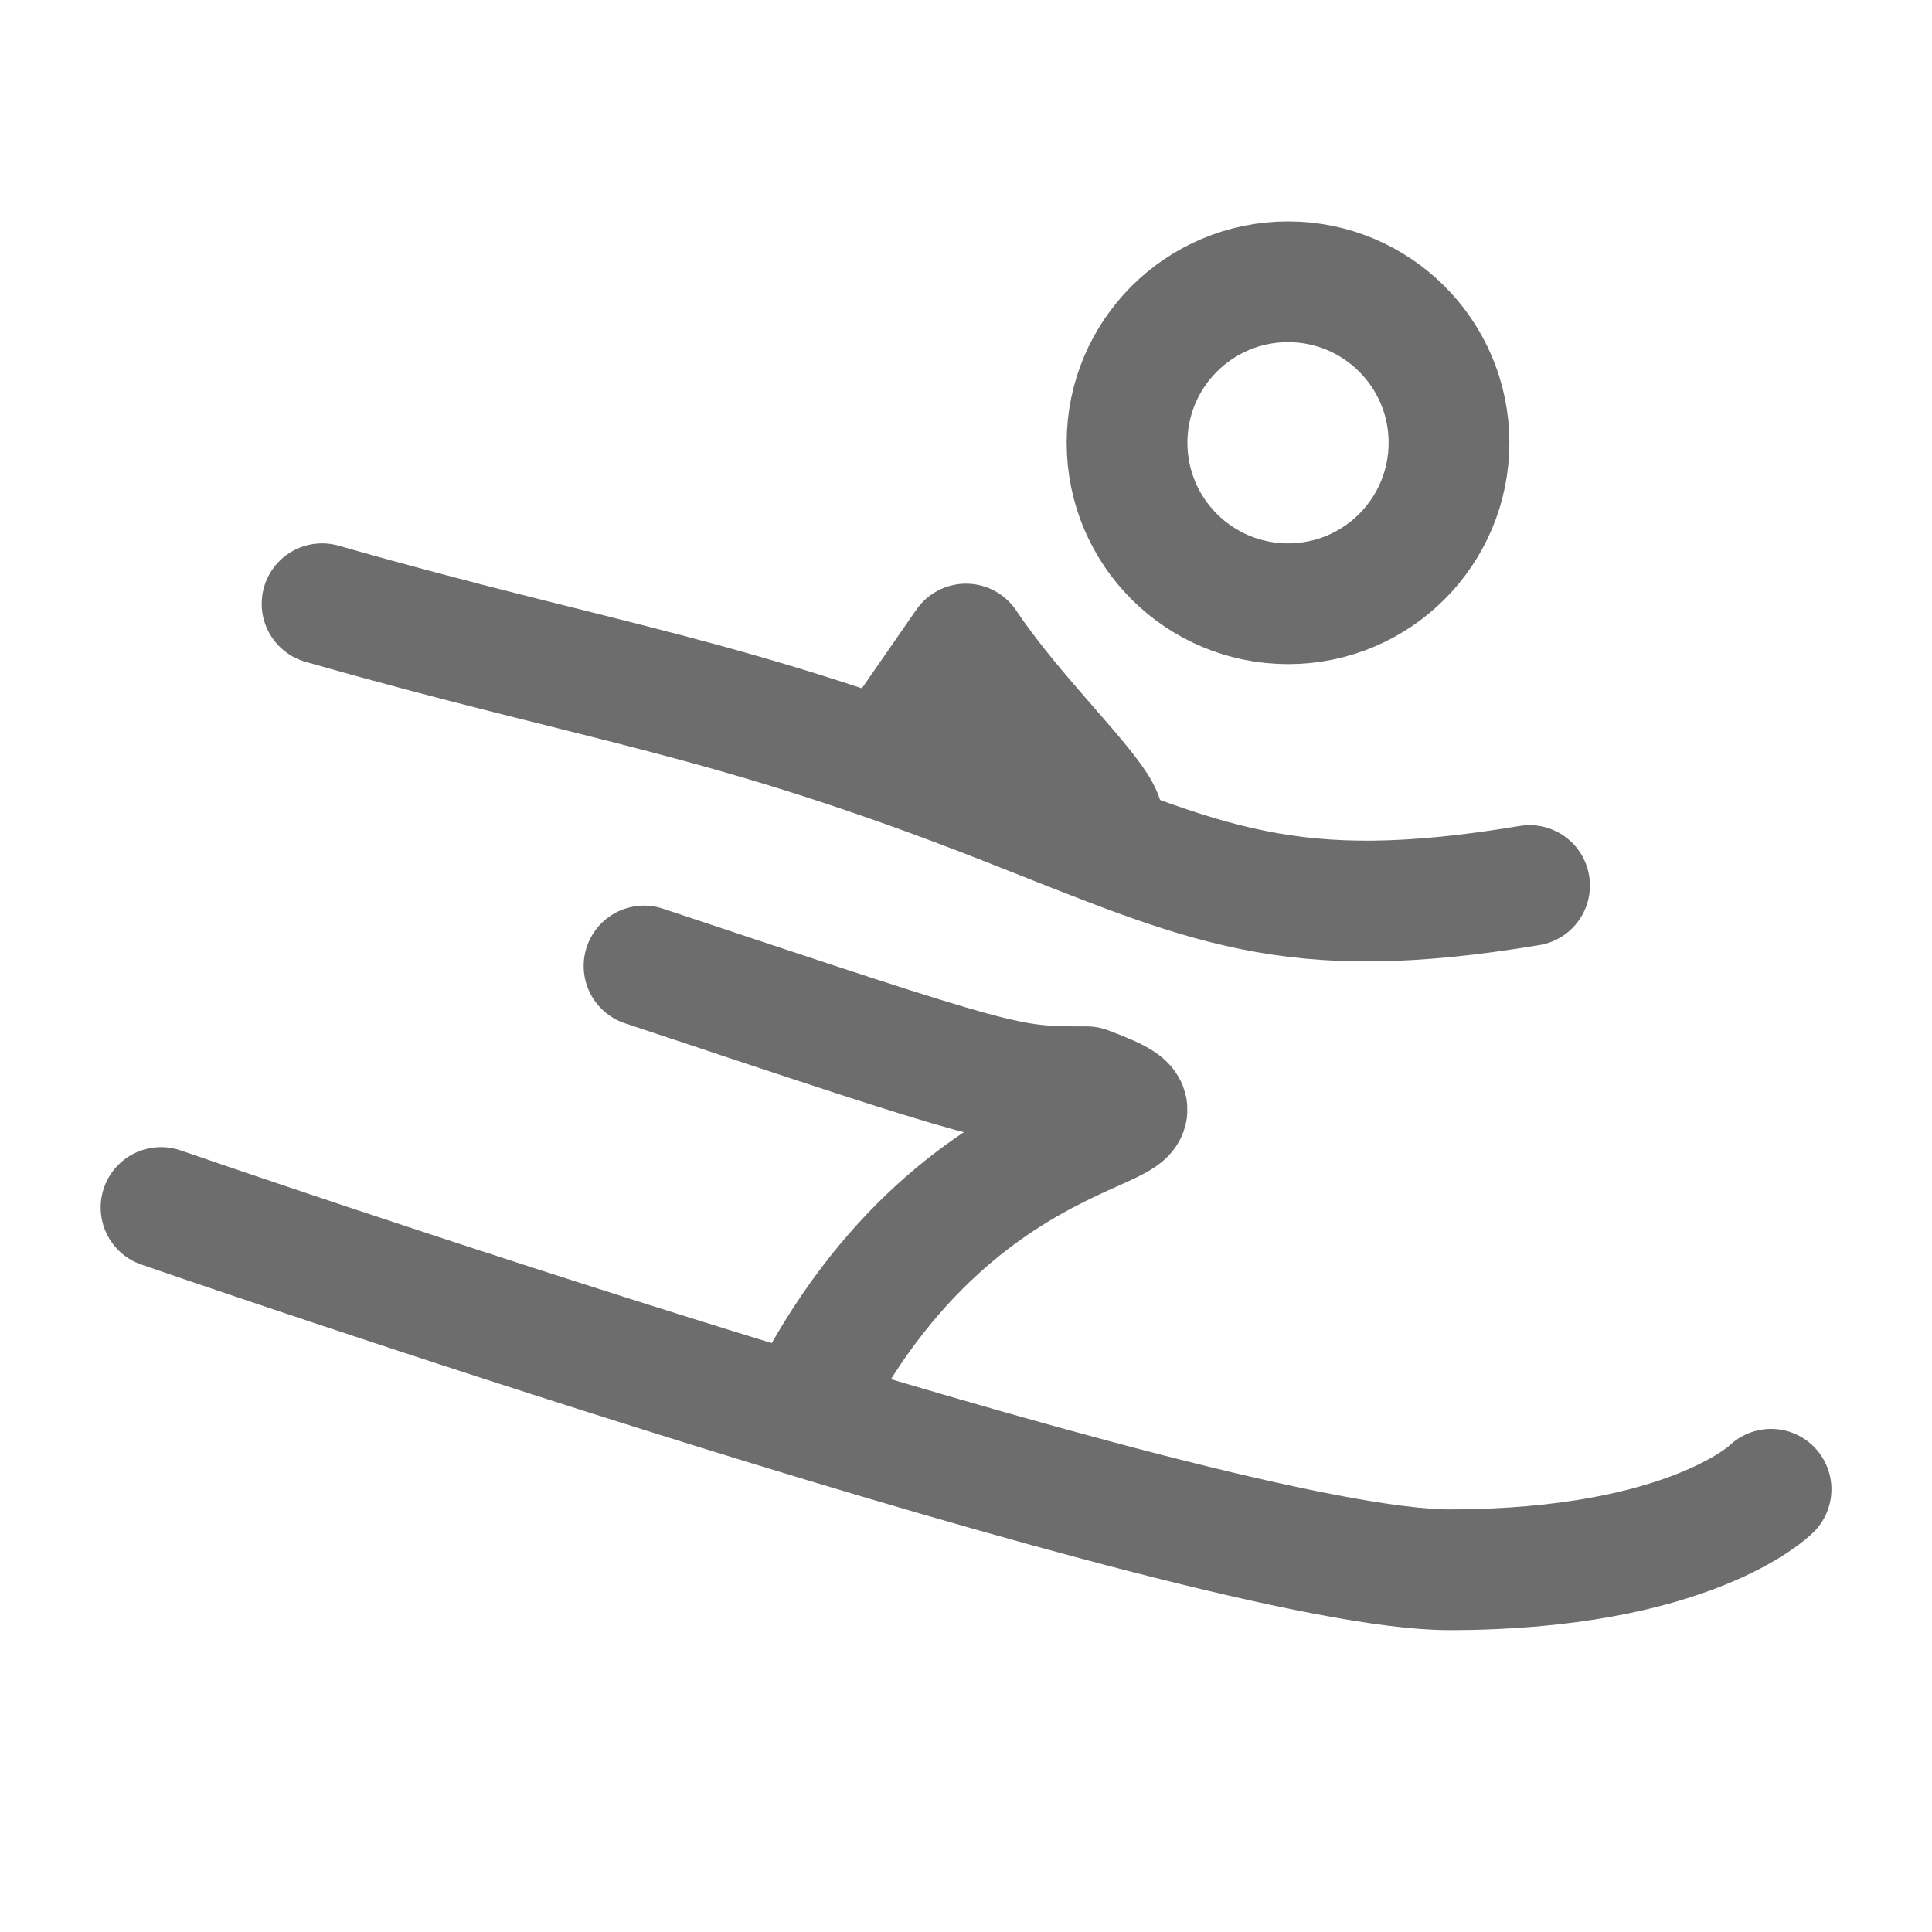 <svg width="20" height="20" viewBox="0 0 20 20" fill="none" xmlns="http://www.w3.org/2000/svg">
<path d="M3.334 6.25C6.25 7.083 7.5 7.188 10.417 8.333M10.417 8.333C12.5 9.151 10.834 7.917 10 6.667L9.167 7.869M10.417 8.333C12.5 9.151 13.334 9.583 15.834 9.167M6.667 10C10.417 11.25 10.417 11.25 11.25 11.25C12.709 11.797 10 11.25 8.334 14.583M1.667 12.5C1.667 12.5 12.5 16.25 15 16.25C17.5 16.25 18.334 15.417 18.334 15.417M15 4.583C15 5.504 14.254 6.25 13.334 6.25C12.413 6.25 11.667 5.504 11.667 4.583C11.667 3.663 12.413 2.917 13.334 2.917C14.254 2.917 15 3.663 15 4.583Z" stroke="#6D6D6D" stroke-width="1.25" stroke-linecap="round" stroke-linejoin="round"/>
</svg>
